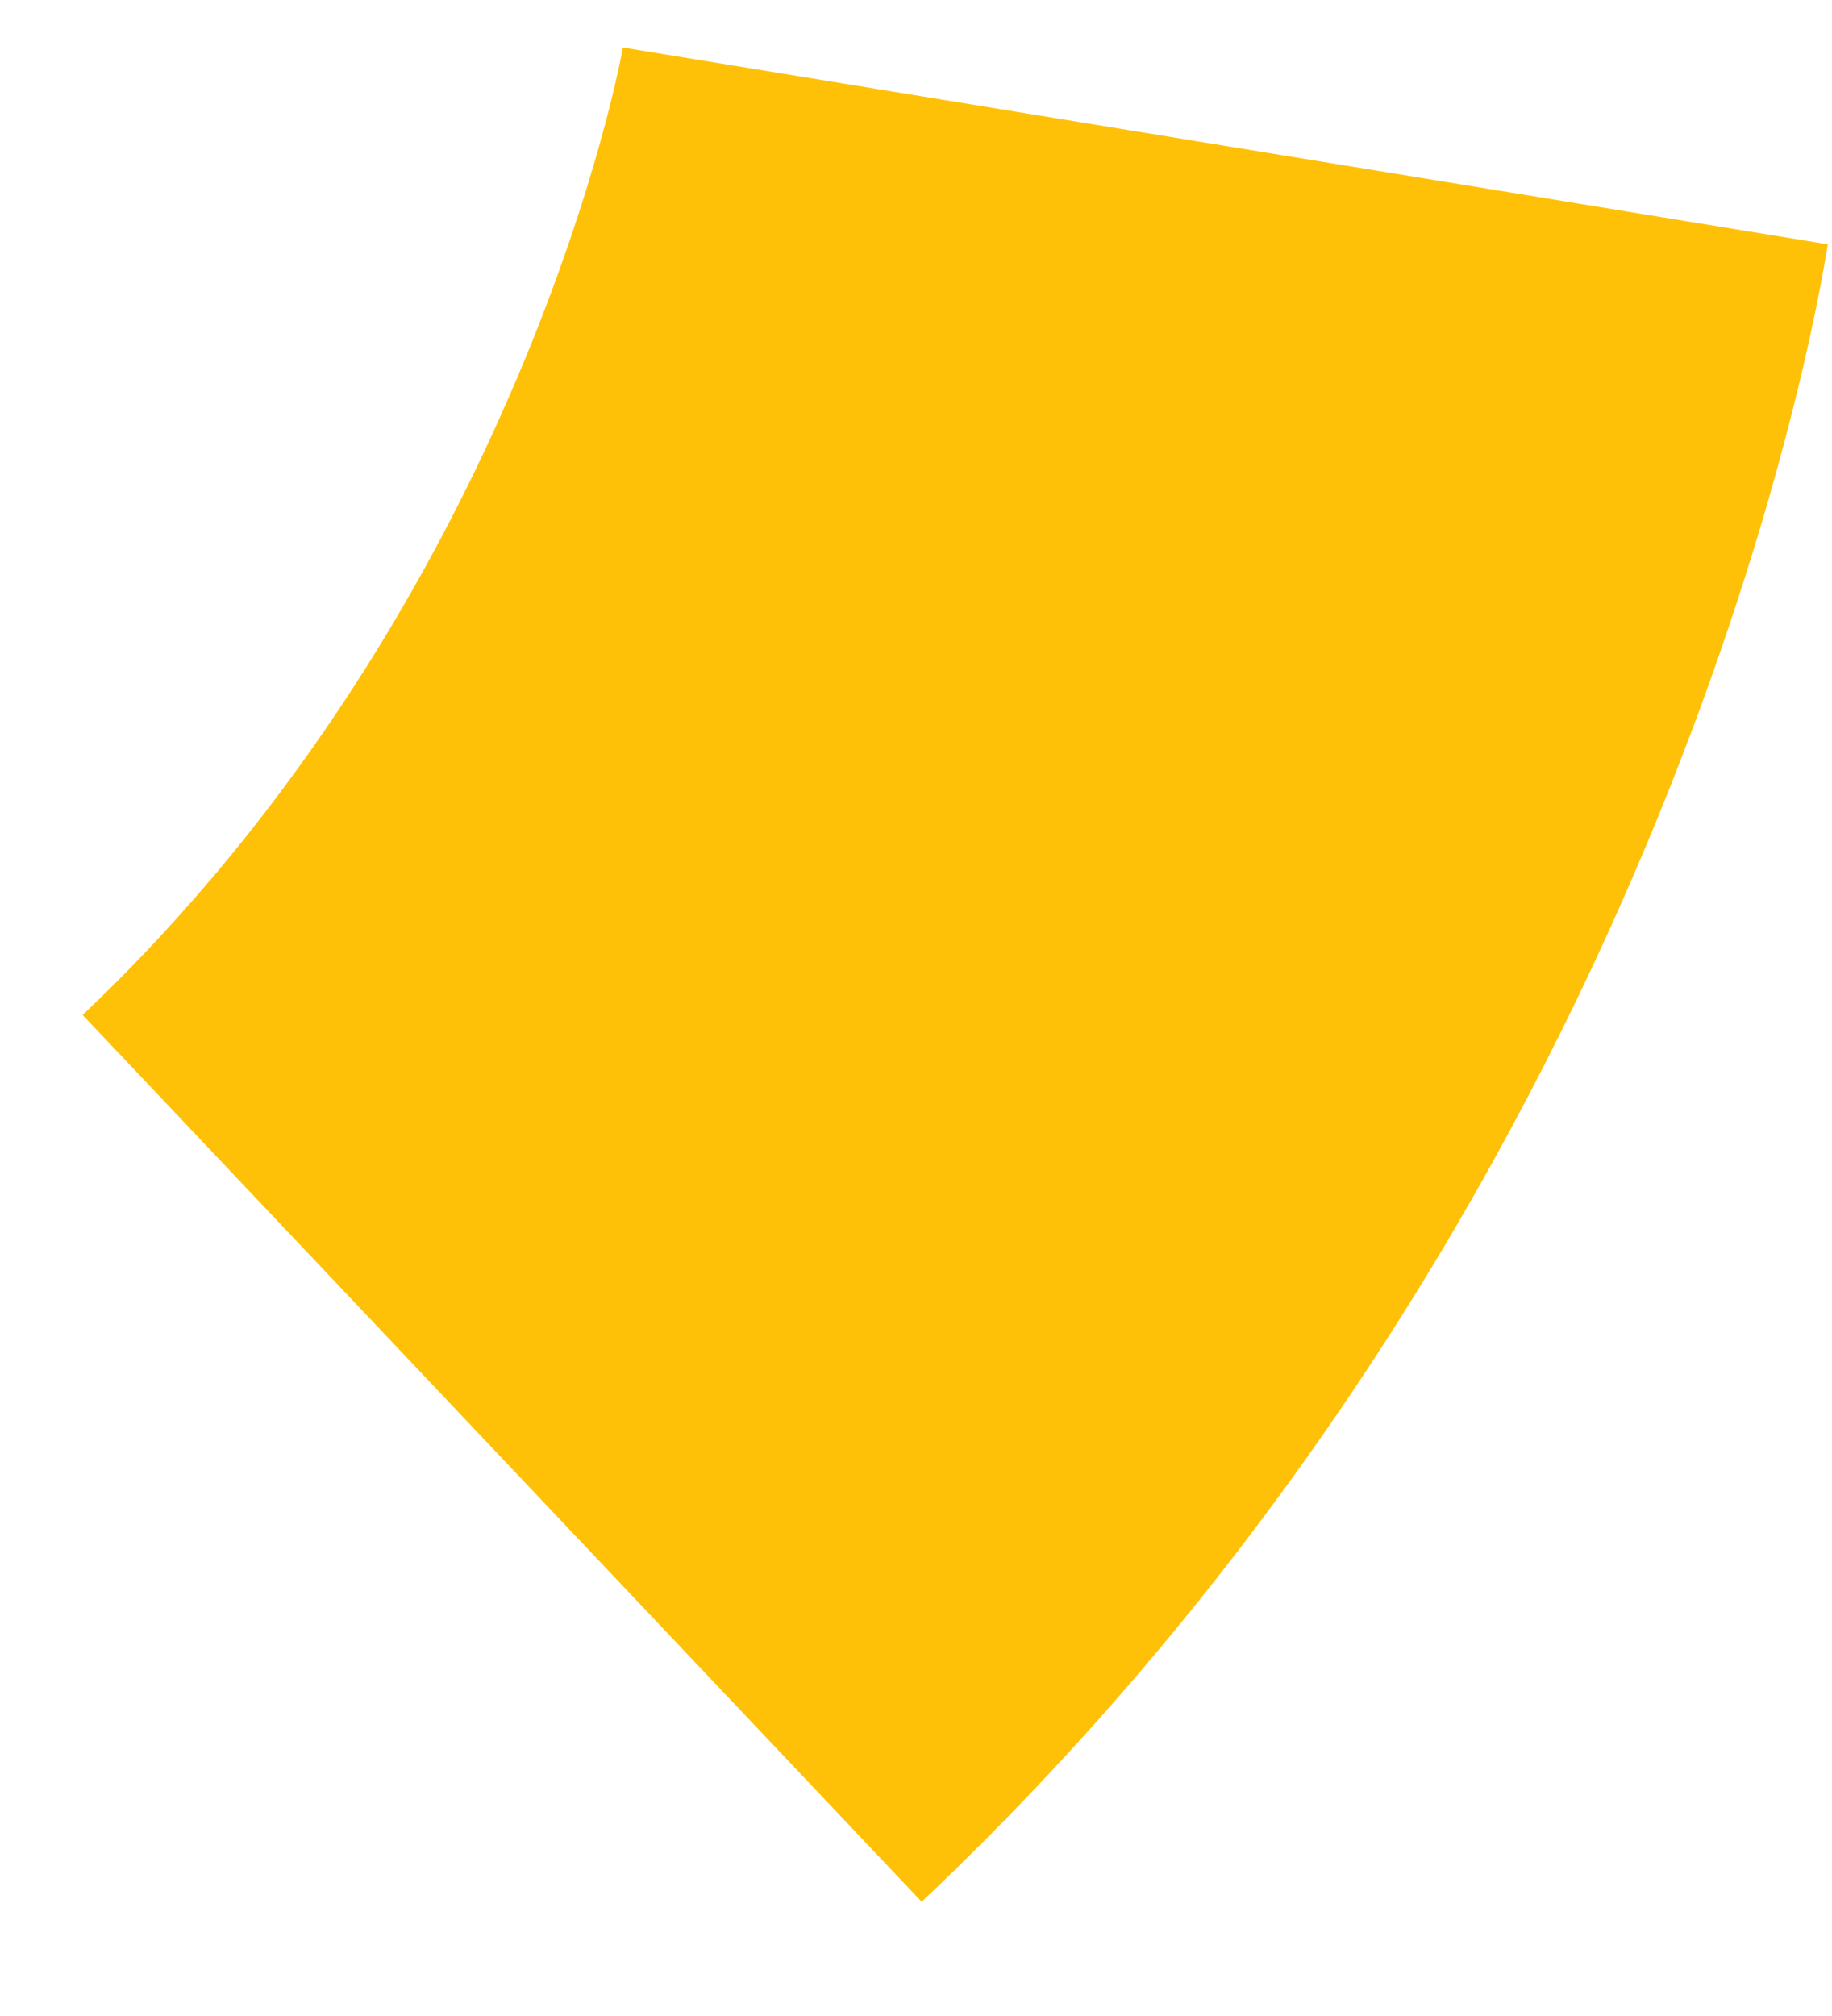 <svg width="10" height="11" viewBox="0 0 10 11" fill="none" xmlns="http://www.w3.org/2000/svg">
<path d="M5.031 10.377L0.451 5.538C2.849 3.265 3.399 0.292 3.399 0.259L9.977 1.333C9.894 1.857 9.053 6.571 5.031 10.377Z" fill="#FFC107"/>
</svg>
